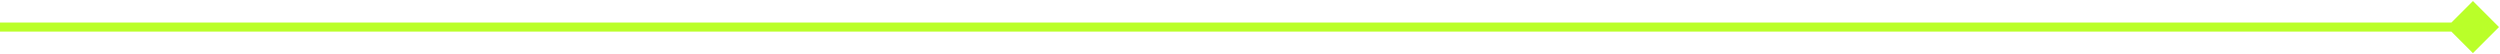 <svg width="554" height="12" viewBox="0 0 554 12" fill="none" xmlns="http://www.w3.org/2000/svg">
<path d="M553.773 6L548 0.227L542.227 6L548 11.774L553.773 6ZM-8.74228e-08 7L548 7L548 5L8.74228e-08 5L-8.74228e-08 7Z" fill="#BAFF29"/>
</svg>
